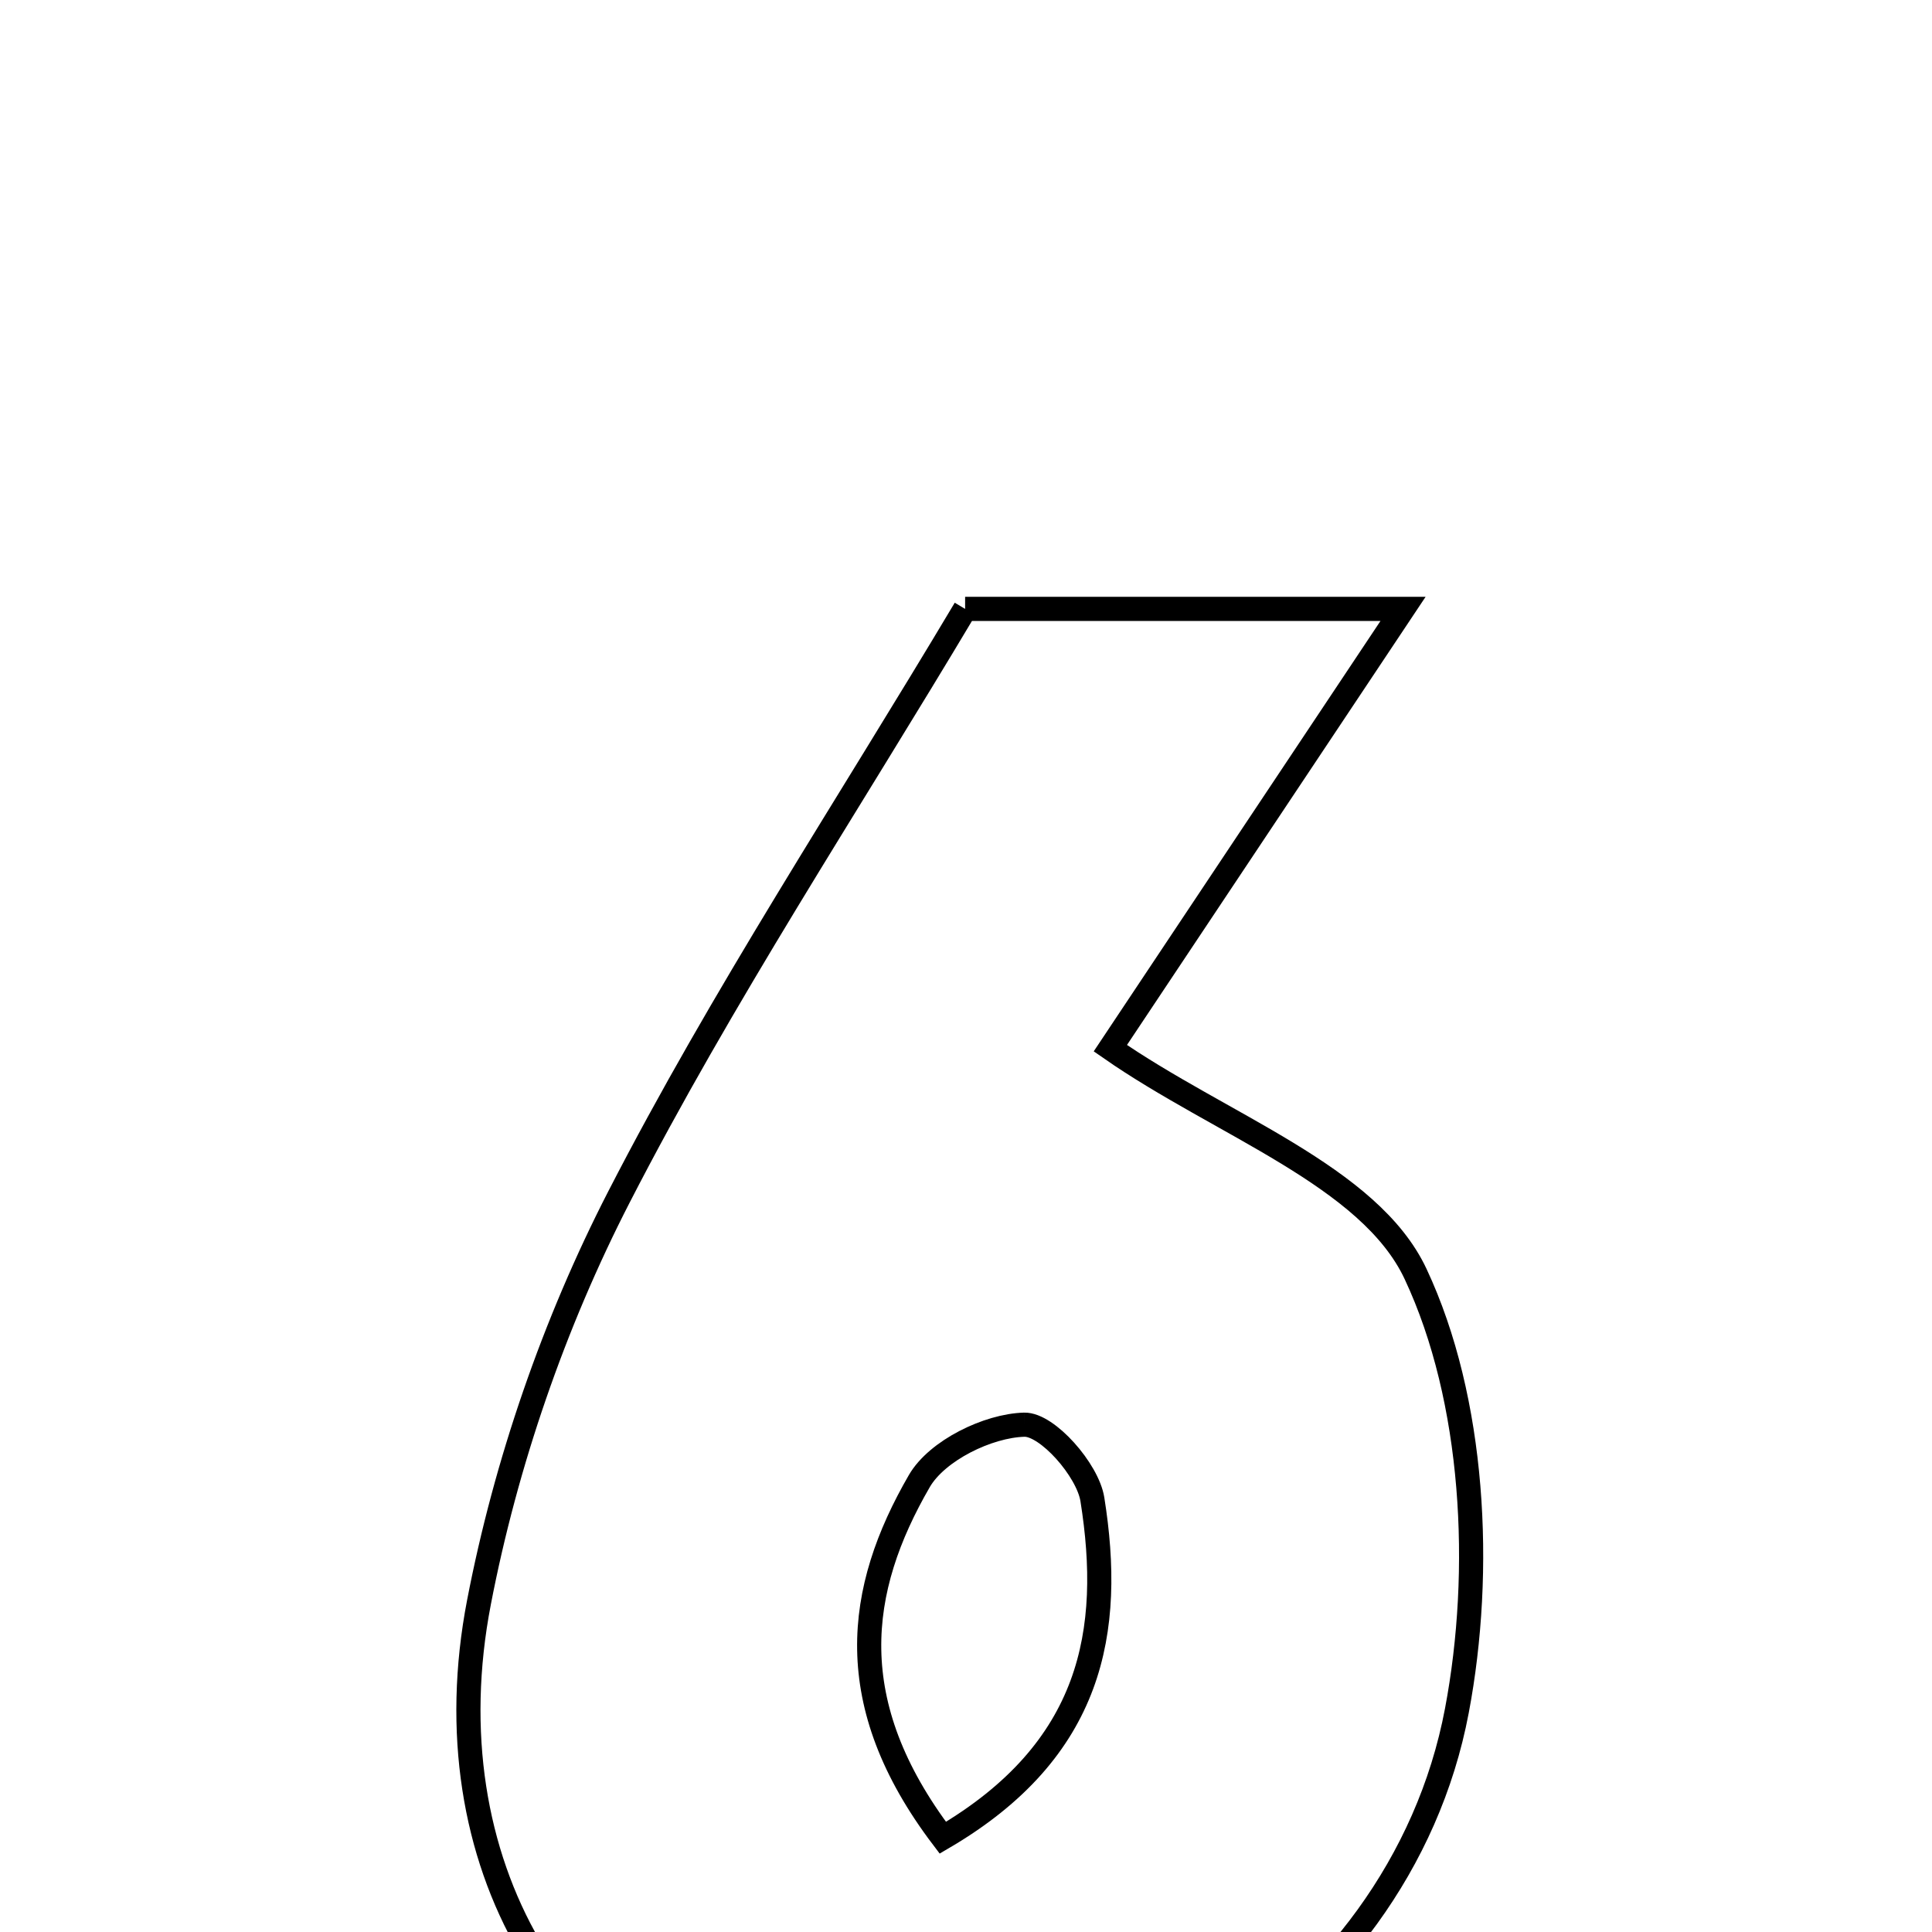 <svg xmlns="http://www.w3.org/2000/svg" viewBox="0.0 0.0 24.0 24.0" height="200px" width="200px"><path fill="none" stroke="black" stroke-width=".3" stroke-opacity="1.0"  filling="0" d="M11.989 7.564 C13.882 7.564 15.38 7.564 17.429 7.564 C16.021 9.677 14.808 11.497 13.793 13.021 C15.173 13.981 17.013 14.606 17.585 15.826 C18.318 17.388 18.428 19.506 18.098 21.25 C17.381 25.046 13.262 27.486 9.738 26.573 C6.984 25.86 5.326 23.138 5.95 19.904 C6.283 18.175 6.883 16.437 7.688 14.871 C8.972 12.373 10.528 10.015 11.989 7.564"></path>
<path fill="none" stroke="black" stroke-width=".3" stroke-opacity="1.0"  filling="0" d="M12.724 17.698 C13.009 17.691 13.512 18.26 13.57 18.626 C13.83 20.258 13.578 21.737 11.712 22.829 C10.445 21.159 10.638 19.748 11.421 18.397 C11.641 18.019 12.272 17.71 12.724 17.698"></path></svg>